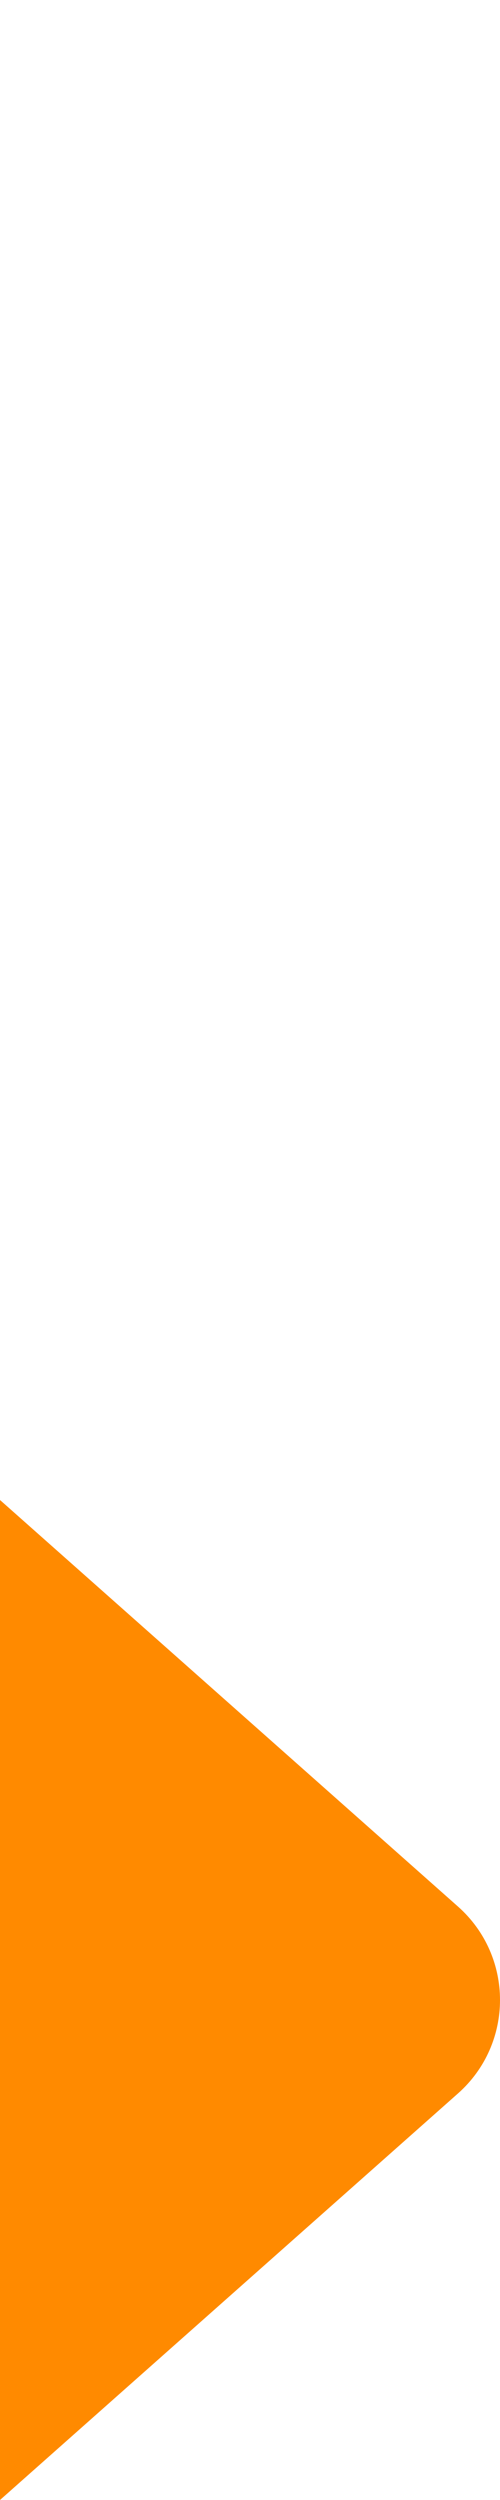 <svg width="8" height="40" viewBox="0 0 8 40" fill="none" xmlns="http://www.w3.org/2000/svg">
<path d="M7.328 33.495C8.224 32.699 8.224 31.301 7.328 30.505L0 24L-8.9018e-07 40L7.328 33.495Z" fill="#FF8A00"/>
</svg>
